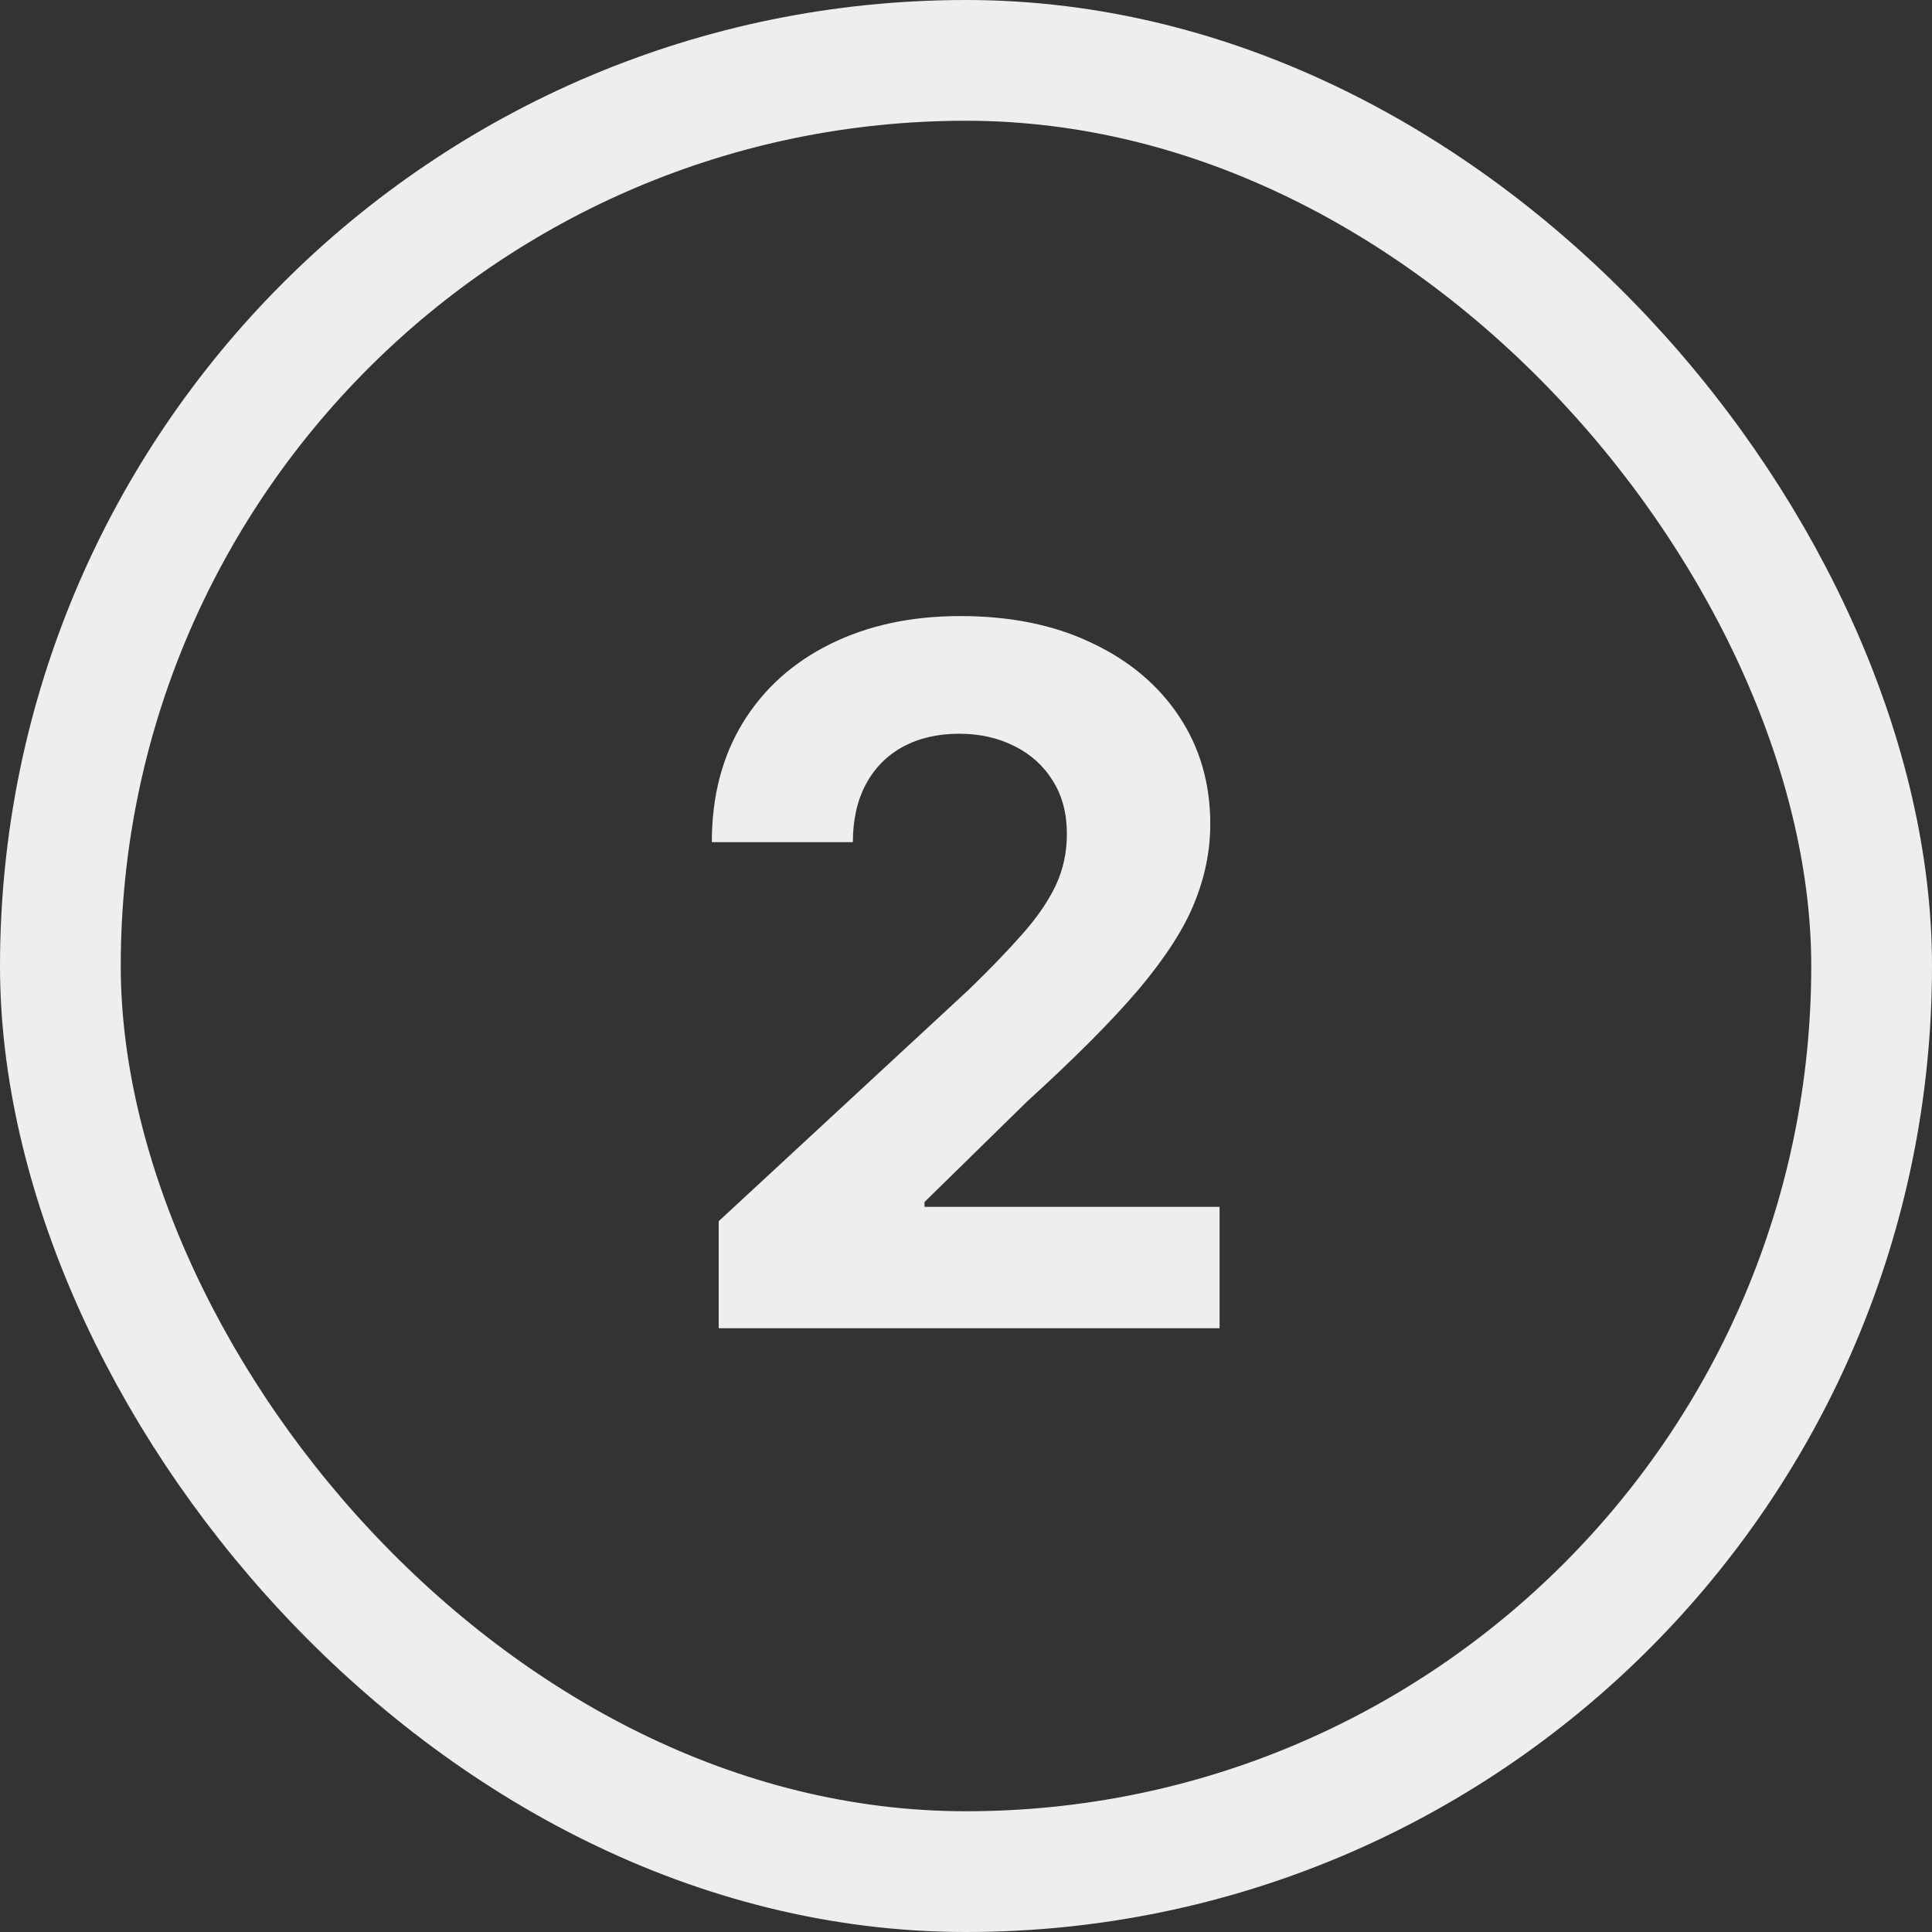 <svg width="32" height="32" viewBox="0 0 32 32" fill="none" xmlns="http://www.w3.org/2000/svg">
<rect x="0" y="0" width="32" height="32" fill="#333333" stroke="none"/>
<path d="M11.904 22V20.227L16.046 16.392C16.398 16.051 16.694 15.744 16.933 15.472C17.175 15.199 17.359 14.932 17.484 14.671C17.609 14.405 17.671 14.119 17.671 13.812C17.671 13.472 17.593 13.178 17.438 12.932C17.283 12.682 17.071 12.491 16.802 12.358C16.533 12.222 16.228 12.153 15.887 12.153C15.531 12.153 15.22 12.225 14.955 12.369C14.69 12.513 14.486 12.72 14.342 12.989C14.198 13.258 14.126 13.578 14.126 13.949H11.79C11.79 13.188 11.963 12.527 12.307 11.966C12.652 11.405 13.135 10.972 13.756 10.665C14.378 10.358 15.094 10.204 15.904 10.204C16.738 10.204 17.463 10.352 18.08 10.648C18.701 10.939 19.184 11.345 19.529 11.864C19.874 12.383 20.046 12.977 20.046 13.648C20.046 14.087 19.959 14.521 19.785 14.949C19.614 15.377 19.309 15.852 18.87 16.375C18.431 16.894 17.811 17.517 17.012 18.244L15.313 19.909V19.989H20.2V22H11.904Z" fill="#EDEFEE"/>
<rect x="1" y="1" width="30" height="30" rx="15" stroke="#EDEFEE" stroke-width="2"/>
</svg>
